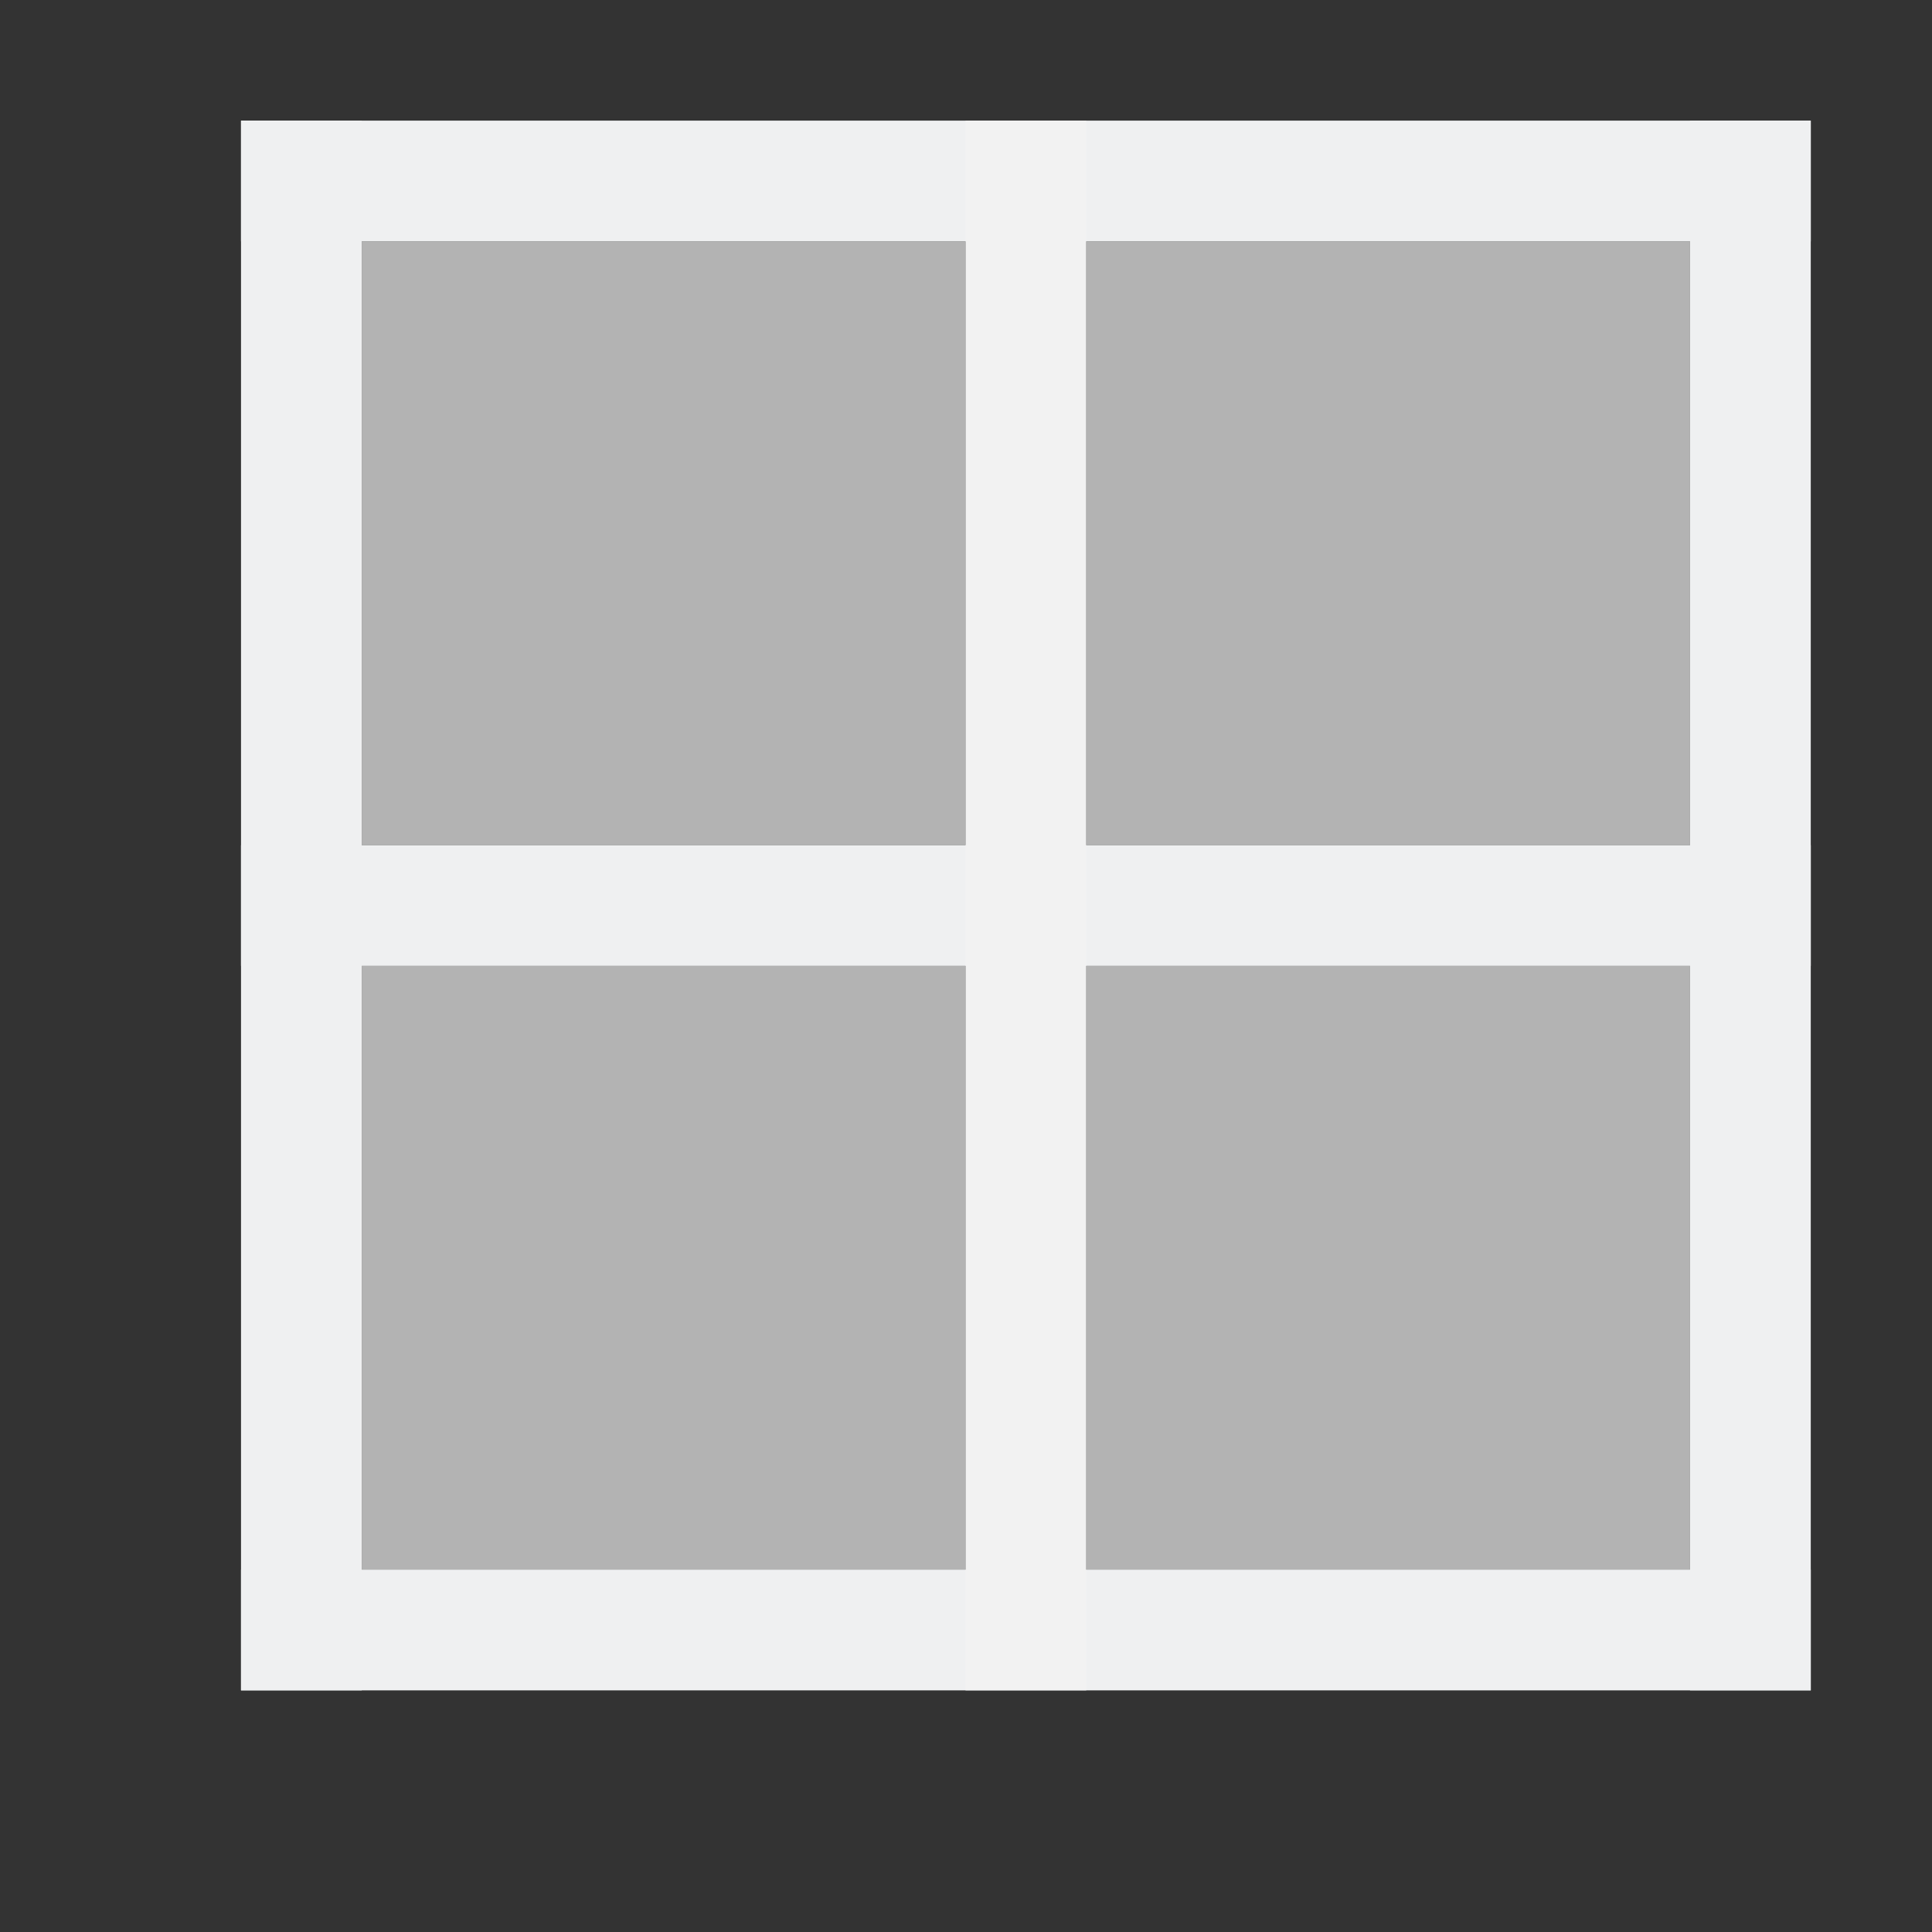 <?xml version="1.0" encoding="UTF-8" standalone="no"?>
<svg xmlns="http://www.w3.org/2000/svg" width="16" height="16" version="1.1">
 <rect width="100%" height="100%" fill="#333333" stroke="none"/>
 <g transform="translate(-421.714,-531.791)">
  <rect style="fill:#b3b3b3;fill-opacity:1;" width="5" height="5" x="424.71" y="533.79"/>
  <rect style="fill:#b3b3b3;fill-opacity:1;" width="5" height="5" x="430.71" y="533.79"/>
  <rect style="fill:#b3b3b3;fill-opacity:1;" width="5" height="5" x="430.71" y="539.79"/>
  <rect style="fill:#b3b3b3;fill-opacity:1;" width="5" height="5" x="424.71" y="539.79"/>
  <rect style="fill:#eff0f1;fill-opacity:1;" width="13" height="1" x="423.71" y="538.79"/>
  <rect style="fill:#eff0f1;fill-opacity:1;" width="13" height="1" x="532.79" y="-424.71" transform="matrix(0,1,-1,0,0,0)"/>
  <rect style="fill:#eff0f1;fill-opacity:1;" width="13" height="1" x="423.71" y="532.79"/>
  <rect style="fill:#eff0f1;fill-opacity:1;" width="13" height="1" x="532.79" y="-436.71" transform="matrix(0,1,-1,0,0,0)"/>
  <rect style="fill:#eff0f1;fill-opacity:1;" width="13" height="1" x="423.71" y="544.79"/>
  <rect style="fill:#f2f2f2;fill-opacity:1;" width="13" height="1" x="532.79" y="-430.71" transform="matrix(0,1,-1,0,0,0)"/>
 </g>
</svg>
